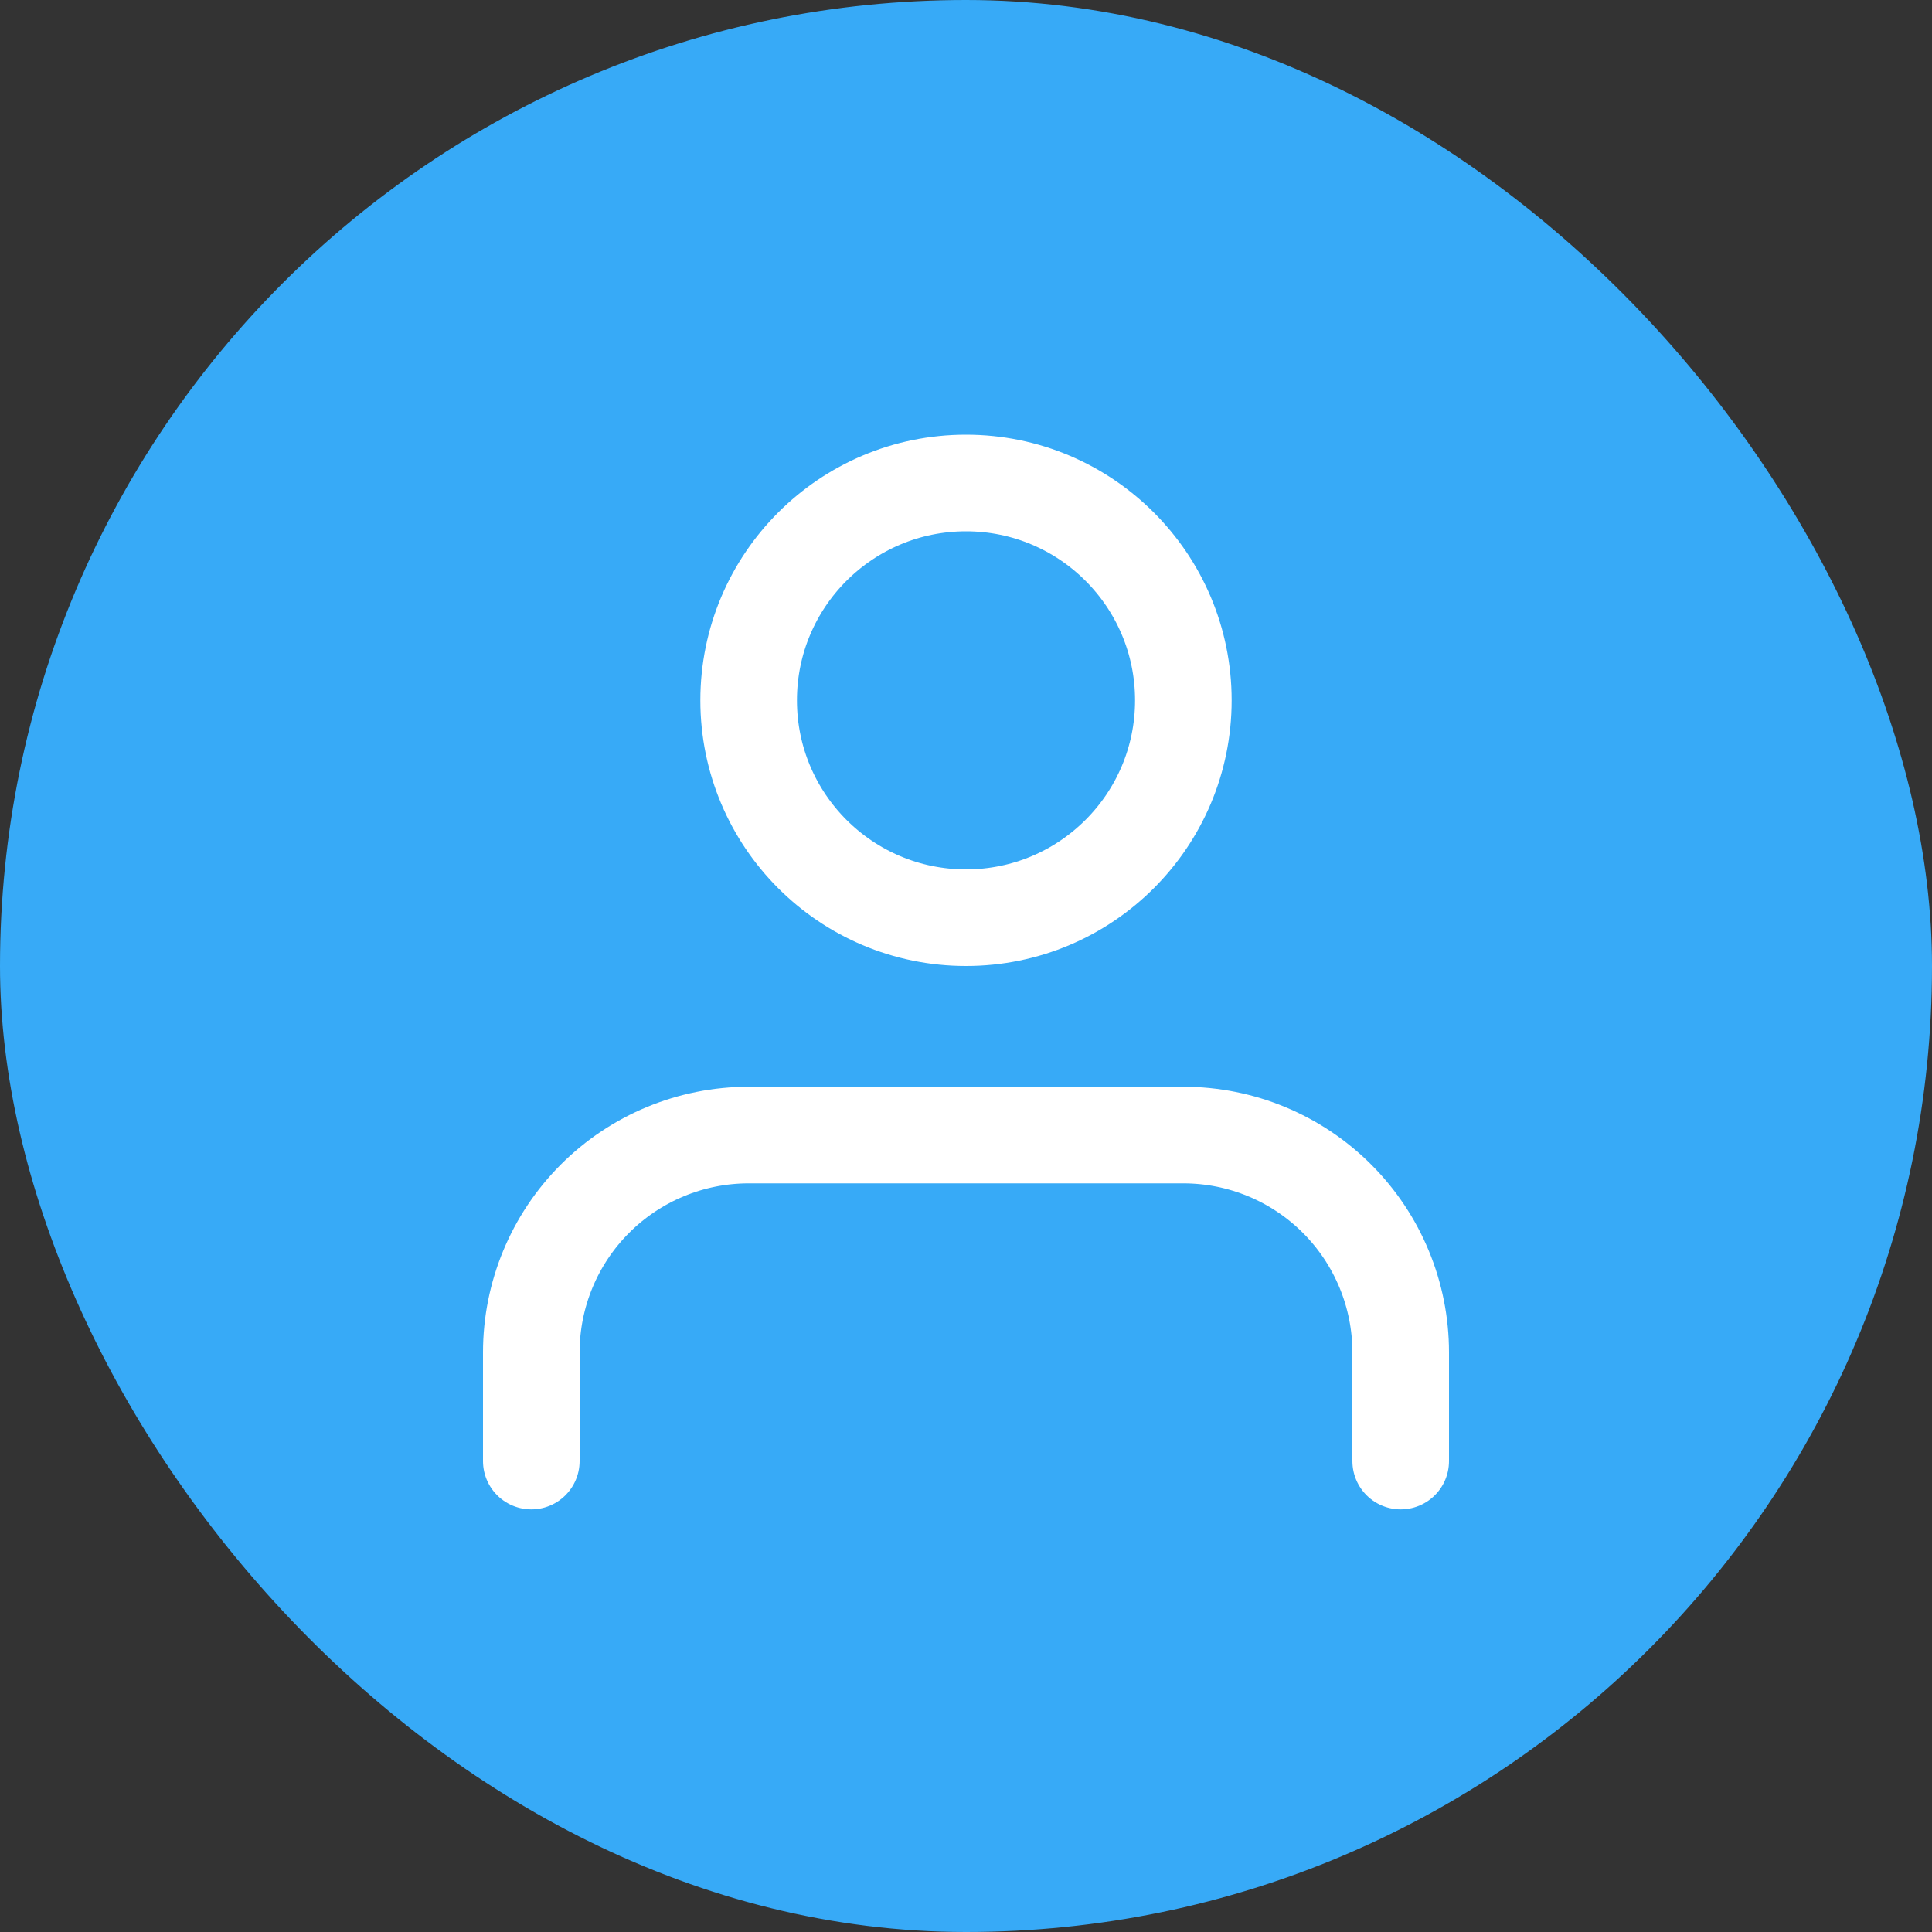 <svg width="40" height="40" viewBox="0 0 40 40" fill="none" xmlns="http://www.w3.org/2000/svg">
<rect x="0" y="0" width="40" height="40" fill="#333333" stroke="none"/>
<rect width="40" height="40" rx="20" fill="#37aaf7"/>
<path d="M29 30.25V28C29 26.806 28.526 25.662 27.682 24.818C26.838 23.974 25.694 23.5 24.5 23.5H15.5C14.306 23.5 13.162 23.974 12.318 24.818C11.474 25.662 11 26.806 11 28V30.25" stroke="white" stroke-width="2" stroke-linecap="round" stroke-linejoin="round"/>
<path d="M20 19C22.485 19 24.5 16.985 24.5 14.5C24.5 12.015 22.485 10 20 10C17.515 10 15.5 12.015 15.5 14.5C15.5 16.985 17.515 19 20 19Z" stroke="white" stroke-width="2" stroke-linecap="round" stroke-linejoin="round"/>
</svg>
